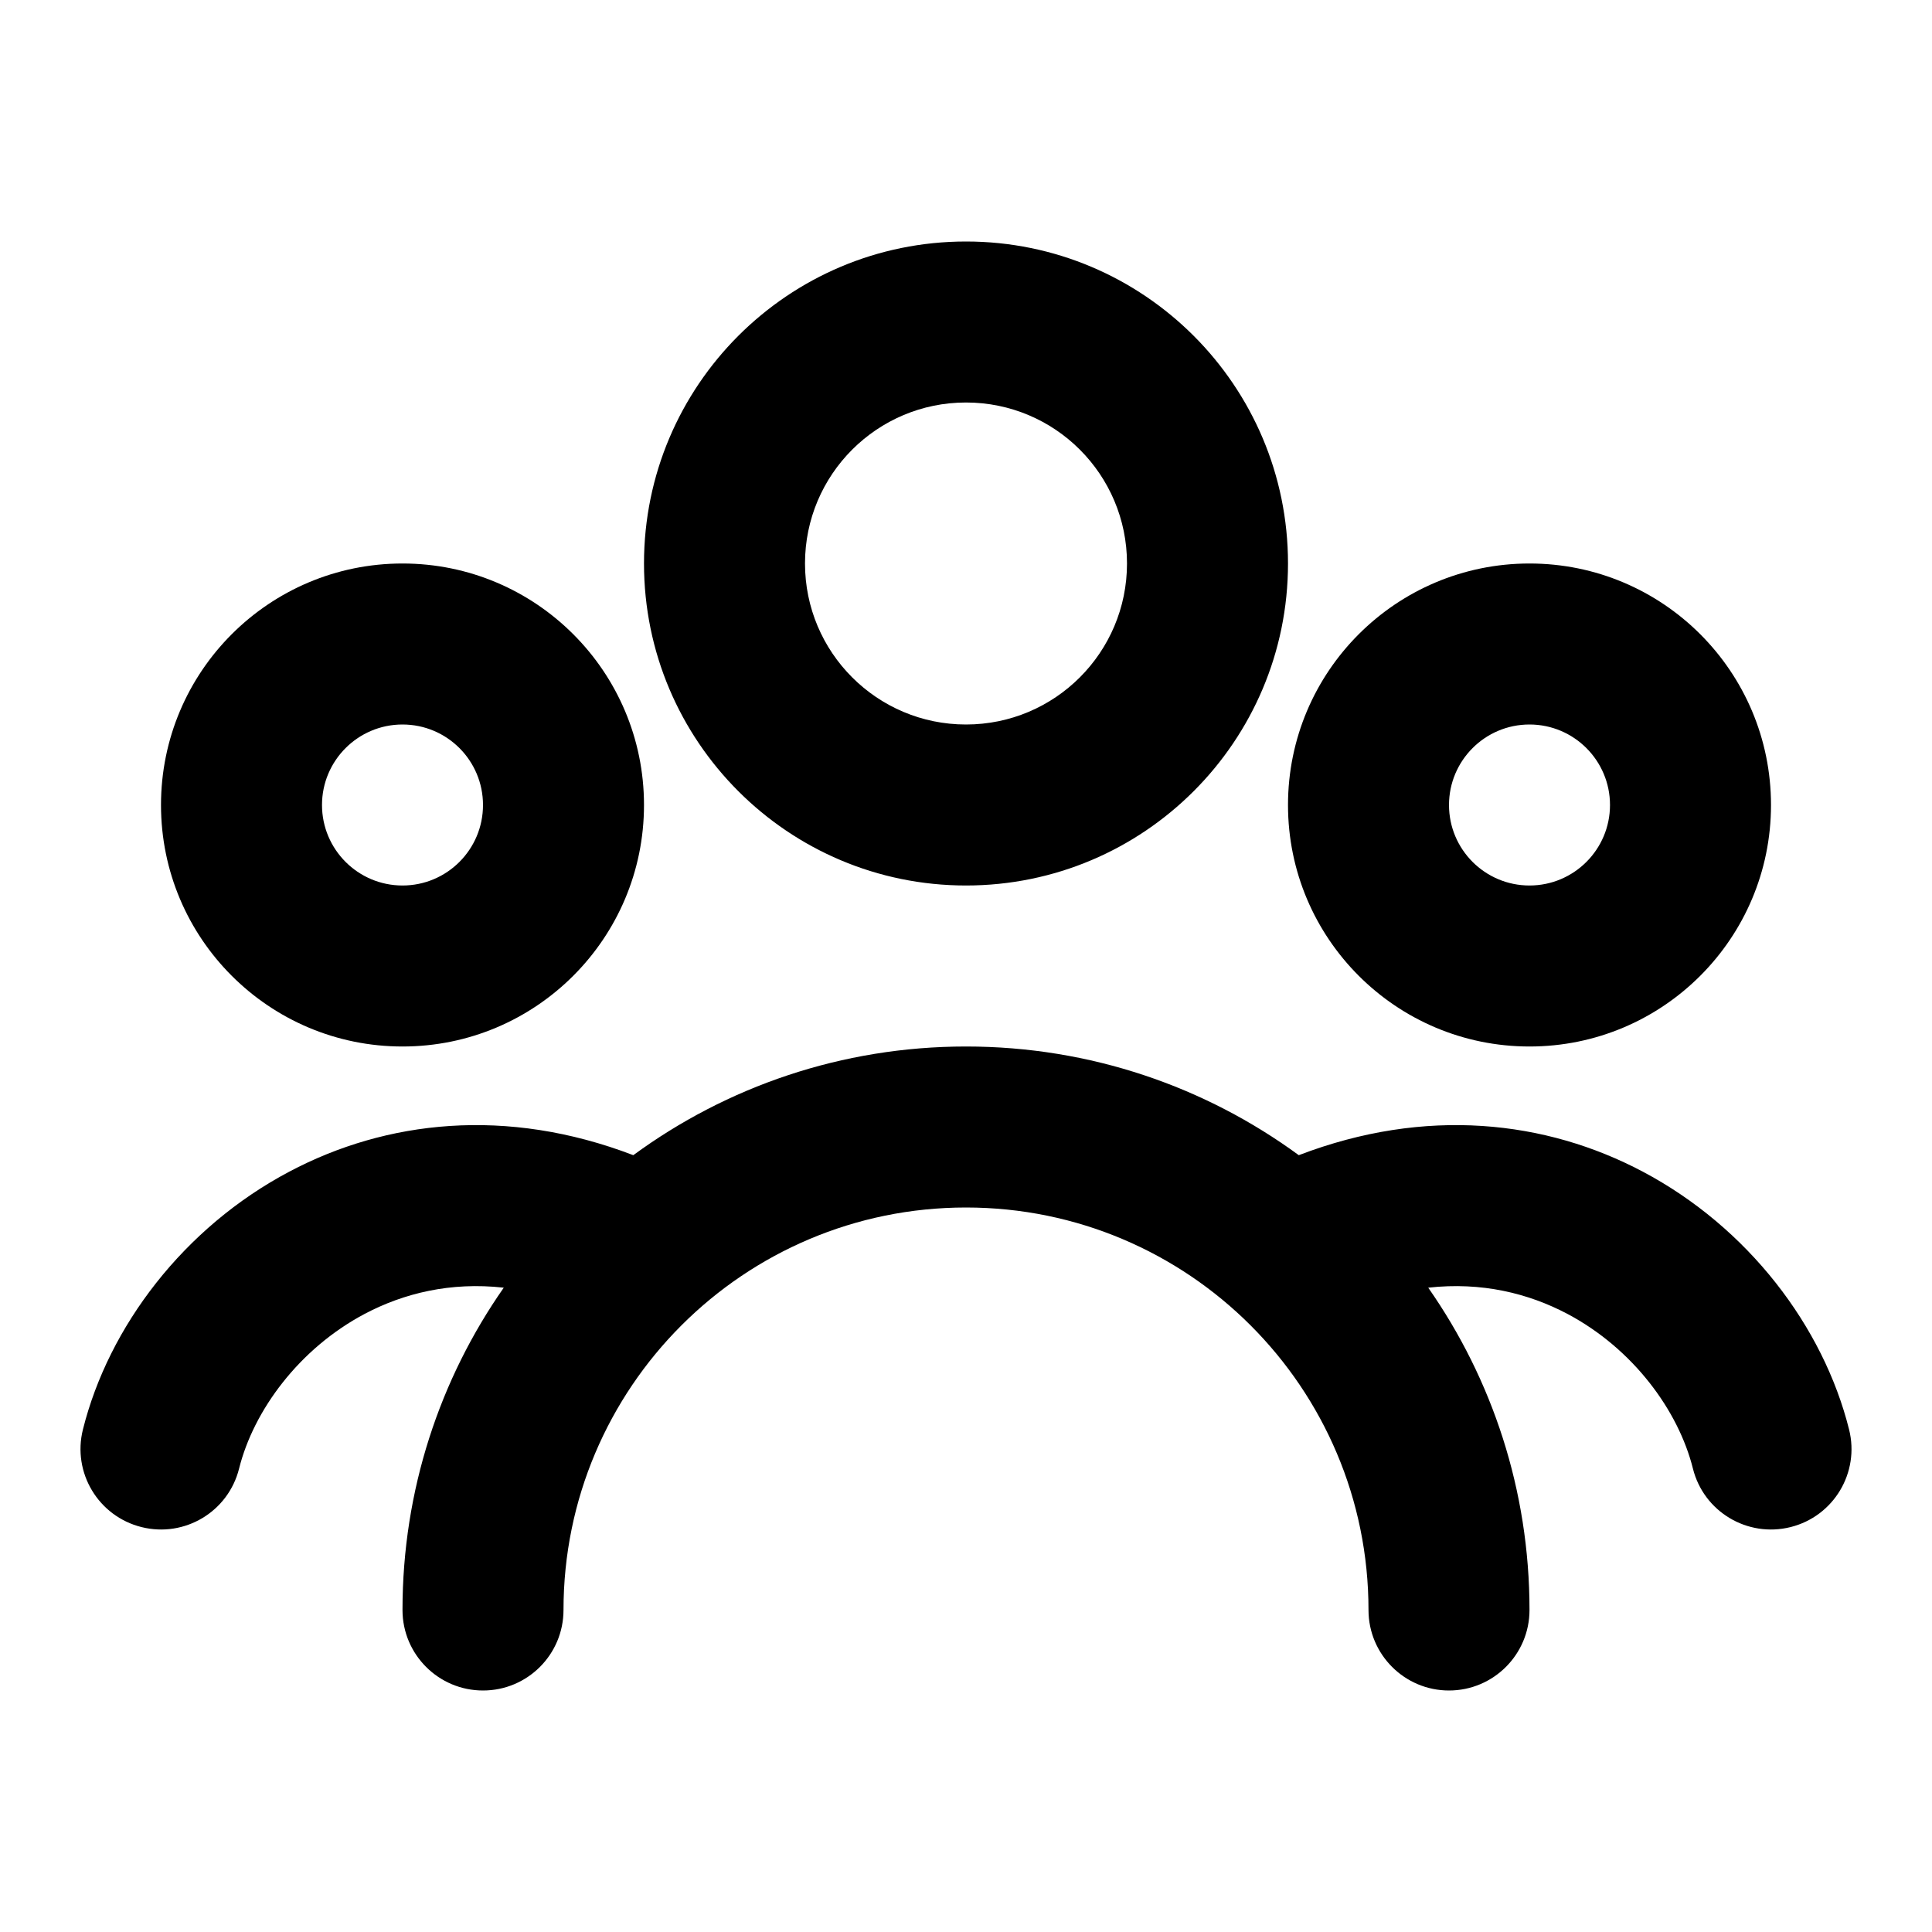 <svg width="24" height="24" viewBox="0 0 24 24" fill="none" xmlns="http://www.w3.org/2000/svg">
<path fill-rule="evenodd" clip-rule="evenodd" d="M10 7C10 5.895 10.896 5 12 5C13.105 5 14 5.895 14 7C14 8.105 13.105 9 12 9C10.896 9 10 8.105 10 7ZM12 3C9.791 3 8 4.791 8 7C8 9.209 9.791 11 12 11C14.209 11 16 9.209 16 7C16 4.791 14.209 3 12 3ZM18 10C18 9.448 18.448 9 19 9C19.552 9 20 9.448 20 10C20 10.552 19.552 11 19 11C18.448 11 18 10.552 18 10ZM19 7C17.343 7 16 8.343 16 10C16 11.657 17.343 13 19 13C20.657 13 22 11.657 22 10C22 8.343 20.657 7 19 7ZM5 9C4.448 9 4 9.448 4 10C4 10.552 4.448 11 5 11C5.553 11 6 10.552 6 10C6 9.448 5.553 9 5 9ZM2 10C2 8.343 3.343 7 5 7C6.657 7 8 8.343 8 10C8 11.657 6.657 13 5 13C3.343 13 2 11.657 2 10ZM7 20C7 17.239 9.239 15 12 15C14.762 15 17 17.239 17 20C17 20.552 17.448 21 18 21C18.552 21 19 20.552 19 20C19 18.511 18.535 17.13 17.742 15.996C18.405 15.922 18.987 16.066 19.47 16.321C20.287 16.754 20.85 17.523 21.03 18.243C21.164 18.779 21.707 19.104 22.243 18.97C22.779 18.836 23.104 18.294 22.97 17.758C22.65 16.477 21.714 15.246 20.406 14.554C19.204 13.918 17.711 13.746 16.134 14.35C14.975 13.501 13.546 13 12 13C10.454 13 9.025 13.501 7.867 14.35C6.29 13.746 4.796 13.918 3.595 14.554C2.286 15.246 1.35 16.477 1.03 17.758C0.896 18.294 1.222 18.836 1.758 18.97C2.294 19.104 2.836 18.779 2.97 18.243C3.15 17.523 3.714 16.754 4.531 16.321C5.014 16.066 5.596 15.922 6.258 15.996C5.465 17.13 5 18.511 5 20C5 20.552 5.448 21 6 21C6.553 21 7 20.552 7 20Z" fill="currentColor"/>
</svg>
